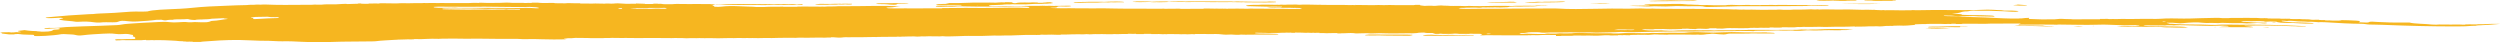 <svg width="711" height="12" viewBox="0 0 711 12" fill="none" xmlns="http://www.w3.org/2000/svg">
<g clip-path="url(#clip0_4021_213)">
<path d="M469.164 1.833C470.022 1.744 470.98 1.77 471.853 1.801C473.149 1.849 474.361 1.857 475.614 1.77C476.263 1.724 477.037 1.706 477.713 1.735C479.263 1.801 480.827 1.774 482.39 1.763C483.362 1.757 484.25 1.746 484.729 1.917C484.967 2.004 485.573 2.006 486.038 1.989C487.813 1.919 489.701 1.965 491.447 1.86C491.602 1.857 491.743 1.853 491.897 1.851C493.545 1.792 495.237 1.75 496.912 1.755C502.25 1.768 507.575 1.768 512.899 1.715C515.082 1.693 517.266 1.638 519.449 1.597C519.717 1.592 520.055 1.59 520.083 1.531C520.112 1.463 519.787 1.428 519.435 1.422C518.364 1.402 517.322 1.446 516.28 1.483C515.435 1.511 514.632 1.553 513.871 1.45C511.18 1.393 508.462 1.459 505.786 1.393C505.265 1.444 504.73 1.454 504.166 1.408C503.11 1.413 502.04 1.417 500.983 1.422C500.715 1.479 500.406 1.483 500.039 1.441C499.517 1.463 498.997 1.465 498.476 1.437C498.109 1.47 497.8 1.468 497.545 1.411C497.265 1.408 496.997 1.404 496.715 1.402C495.391 1.492 494.081 1.45 492.785 1.391C492.363 1.391 491.94 1.393 491.517 1.395C491.067 1.49 490.475 1.527 489.728 1.503C488.264 1.557 486.912 1.474 485.531 1.426C484.644 1.437 483.728 1.479 482.939 1.373C482.206 1.367 481.488 1.343 480.841 1.288C480.221 1.312 479.629 1.268 479.235 1.218C478.179 1.082 477.066 1.104 475.826 1.119C473.487 1.15 471.164 1.225 468.784 1.214C468.361 1.211 467.741 1.179 467.614 1.292C467.91 1.408 469.051 1.338 469.248 1.5C468.882 1.52 468.502 1.544 468.108 1.564C466.586 1.641 465.008 1.599 463.261 1.603C464.698 1.787 466.445 1.711 467.797 1.829C468.248 1.829 468.699 1.831 469.149 1.833H469.164Z" fill="#F6B620"/>
<path d="M527.69 0.208C527.845 0.149 528 0.09 528.154 0.031C526.451 0.031 524.747 0.026 523.042 0.024C521.873 0.105 520.718 0.083 519.576 0.011C518.873 0.007 518.154 0.004 517.45 0C517.266 0.068 516.675 0.094 516.646 0.18C519.323 0.237 522.014 0.263 524.704 0.274C525.577 0.129 526.704 0.254 527.662 0.206L527.69 0.208Z" fill="#F6B620"/>
<path d="M531.154 0.166C531.915 0.133 532.45 0.186 532.901 0.274C534.606 0.278 536.31 0.28 538.014 0.285C538.24 0.212 538.634 0.203 539.085 0.21L539.113 0.203C539.043 0.155 539.099 0.112 539.282 0.072C536.254 0.052 533.239 0.035 530.21 0.015C530.253 0.057 530.295 0.096 530.337 0.138C530.606 0.147 530.873 0.157 531.141 0.166H531.154Z" fill="#F6B620"/>
<path d="M708.423 6.796C708.141 6.805 707.859 6.813 707.577 6.822C706.662 6.903 705.661 6.888 704.662 6.881C704.549 6.897 704.521 6.916 704.577 6.938C704.282 6.923 704 6.927 703.732 6.949C702.887 6.89 702.028 6.943 701.168 6.943C701.154 6.964 701.126 6.989 701.112 7.01C701.352 7.021 701.576 7.032 701.816 7.043C701.576 7.032 701.352 7.019 701.112 7.01C700.83 7.01 700.548 7.01 700.266 7.01C699.971 6.997 699.675 6.984 699.38 6.971C698.802 6.971 698.224 6.973 697.647 6.975C697.253 7.008 696.844 7.013 696.421 6.982C695.534 6.991 694.647 6.995 693.774 6.967C693.463 6.984 693.154 7.002 692.843 7.019C692.435 7.006 692.041 6.993 691.632 6.98C690.674 6.862 689.477 6.82 688.364 6.761C687.054 6.691 685.942 6.601 685.252 6.41C684.52 6.41 683.786 6.41 683.054 6.41C680.659 6.45 678.406 6.351 676.139 6.246C675.223 6.202 673.997 6.023 673.631 6.351C673.574 6.402 673.054 6.413 672.687 6.399C672.123 6.382 671.588 6.358 671.026 6.338C671.026 6.338 670.898 6.321 670.8 6.318C670.56 6.305 670.433 6.283 670.335 6.255C670.419 6.281 670.56 6.305 670.8 6.318C671.039 6.158 671.772 5.981 670.222 5.876C669.504 5.841 668.772 5.808 668.053 5.773C667.926 5.769 667.785 5.764 667.659 5.76C667.109 5.747 666.546 5.736 665.982 5.723C665.56 5.898 664.658 5.88 663.757 5.852C663.475 5.852 663.18 5.85 662.898 5.847C662.714 5.874 662.56 5.88 662.419 5.876C662.56 5.883 662.714 5.876 662.898 5.847C662.687 5.795 662.447 5.762 662.067 5.817C661.828 5.808 661.602 5.801 661.362 5.793C661.292 5.766 661.235 5.74 661.165 5.714C660.883 5.714 660.588 5.712 660.306 5.71C660.08 5.677 659.827 5.664 659.517 5.668C659.587 5.648 659.574 5.628 659.475 5.609C658.897 5.615 658.306 5.622 657.729 5.628C657.588 5.622 657.461 5.613 657.32 5.607C657.179 5.534 656.643 5.541 656.376 5.495C656.122 5.495 655.855 5.49 655.601 5.488C655.334 5.482 655.052 5.477 654.785 5.471C654.248 5.385 653.63 5.403 652.995 5.434C652.46 5.403 651.911 5.394 651.333 5.401C651.333 5.377 651.333 5.353 651.347 5.328C650.897 5.335 650.432 5.302 649.995 5.344C650.024 5.333 650.051 5.322 650.094 5.311C649.671 5.35 649.207 5.32 648.77 5.328C648.417 5.25 647.953 5.25 647.432 5.278C646.586 5.269 645.755 5.261 644.911 5.252C644.896 5.23 644.896 5.208 644.896 5.186C644.629 5.179 644.361 5.171 644.079 5.164C643.319 5.182 642.558 5.201 641.91 5.109C640.783 5.098 639.642 5.09 638.515 5.079C637.685 5.12 636.825 5.094 635.995 5.105C635.247 5.114 634.43 5.066 633.768 5.16C633.19 5.16 632.599 5.158 632.022 5.155C631.402 5.05 630.571 5.068 629.839 5.085C627.388 5.144 624.923 5.175 622.528 5.276C621.993 5.276 621.458 5.28 620.936 5.282C620.739 5.353 620.444 5.379 620.106 5.385C620.444 5.379 620.739 5.355 620.936 5.282C618.669 5.241 616.415 5.179 614.218 5.348C613.556 5.399 612.81 5.377 612.105 5.374C610.471 5.368 608.837 5.339 607.189 5.394C606.513 5.418 605.752 5.416 605.062 5.399C603.977 5.37 602.936 5.383 601.893 5.425C601.217 5.407 600.541 5.401 599.864 5.434C599.695 5.412 599.513 5.39 599.343 5.368C598.653 5.394 597.949 5.403 597.23 5.392C597.23 5.42 597.23 5.449 597.245 5.477C594.653 5.484 592.061 5.488 589.469 5.495C588.849 5.394 587.962 5.469 587.244 5.409C586.173 5.322 585.173 5.372 584.314 5.497C581.877 5.554 579.482 5.526 577.159 5.392C576.947 5.289 577.004 5.184 577.031 5.079C576.257 5.081 575.665 5.147 575.088 5.217C574.976 5.215 574.891 5.221 574.849 5.239C574.524 5.223 574.242 5.234 574.018 5.276C572.595 5.291 571.186 5.271 569.805 5.215C566.467 5.011 562.975 4.906 559.467 4.809C559.114 4.759 558.706 4.731 558.227 4.741C557.368 4.639 556.354 4.586 555.312 4.606C554.368 4.623 553.58 4.571 552.734 4.536C552.832 4.494 552.931 4.455 553.03 4.413C553.734 4.424 554.424 4.435 555.129 4.448C556.284 4.606 557.636 4.61 559.044 4.573C559.79 4.612 560.524 4.606 561.256 4.562C563.129 4.722 565.228 4.632 567.242 4.724C567.215 4.547 566.975 4.441 566.031 4.413C564.157 4.358 562.326 4.257 560.368 4.292C560.368 4.308 560.368 4.321 560.368 4.334C560.354 4.321 560.34 4.308 560.368 4.292C560.128 4.264 559.875 4.255 559.579 4.266C559.157 4.225 558.706 4.214 558.227 4.225C558.185 4.205 558.1 4.196 557.959 4.196C558.016 3.931 556.439 3.979 555.1 3.905C556.523 3.798 557.199 3.673 557.664 3.5C557.974 3.381 558.411 3.226 559.579 3.226C559.72 3.204 559.861 3.182 560.002 3.16C560.607 2.965 561.636 3.013 562.651 3.048C563.058 3.048 563.468 3.053 563.875 3.055C565.115 2.998 566.257 3.081 567.425 3.116C569.003 3.165 570.595 3.213 572.059 3.327C572.469 3.338 572.876 3.346 573.299 3.357C574.215 3.261 574.327 3.134 573.483 3.094C572.722 3.059 572.017 2.97 571.115 3.016C570.299 3.057 569.622 3.009 569.144 2.9C568.806 2.908 568.468 2.904 568.2 2.867C567.228 2.812 566.284 2.737 565.2 2.746C564.932 2.755 564.665 2.762 564.411 2.77C560.594 2.957 556.692 2.843 552.832 2.849C550.368 2.854 547.874 2.838 545.423 2.904C545.184 2.904 544.944 2.9 544.705 2.897C544.198 2.849 543.733 2.854 543.339 2.928C542.62 2.924 541.888 2.9 541.183 2.946C539.479 2.878 537.761 2.928 536.043 2.911C535.732 2.854 535.423 2.858 535.085 2.904C534.55 2.882 534 2.86 533.465 2.838C533.225 2.781 532.902 2.777 532.535 2.803C531.577 2.762 530.606 2.753 529.619 2.786C527.197 2.674 524.689 2.685 522.225 2.709C520.534 2.724 518.844 2.604 517.168 2.718C517.168 2.694 517.168 2.67 517.168 2.646C516.858 2.665 516.548 2.685 516.223 2.705L516.281 2.801C516.266 2.768 516.252 2.737 516.223 2.705C515.829 2.687 515.421 2.667 515.027 2.65C513.759 2.724 512.435 2.727 511.11 2.733C510.434 2.737 509.702 2.705 509.125 2.79C508.941 2.79 508.744 2.79 508.561 2.792C508.139 2.764 507.73 2.781 507.307 2.792C506.575 2.74 505.857 2.681 505.097 2.779C505.097 2.803 505.097 2.827 505.097 2.849C505.814 2.829 506.548 2.834 507.266 2.856C507.322 2.897 507.392 2.939 507.618 2.957C507.392 2.941 507.322 2.897 507.266 2.856C506.548 2.834 505.829 2.829 505.097 2.849C505.097 2.825 505.097 2.803 505.097 2.779C504.097 2.786 503.082 2.729 502.096 2.792C501.392 2.757 500.687 2.759 499.969 2.773C498.829 2.746 497.688 2.711 496.532 2.751C496.123 2.716 495.702 2.7 495.265 2.742C494.997 2.709 494.701 2.7 494.363 2.716C493.969 2.674 493.546 2.663 493.096 2.687C491.659 2.656 490.292 2.554 488.799 2.6C486.701 2.521 484.574 2.538 482.447 2.545C481.855 2.501 481.25 2.492 480.63 2.527C478.207 2.521 475.784 2.512 473.348 2.505C473.066 2.479 472.77 2.477 472.488 2.501C471.783 2.49 471.094 2.479 470.389 2.468C470.08 2.42 469.77 2.418 469.446 2.468C469.052 2.446 468.643 2.444 468.235 2.464C467.221 2.372 466.149 2.416 465.108 2.433C463.558 2.457 462.009 2.51 460.445 2.442C459.74 2.459 459.05 2.462 458.347 2.435C456.783 2.459 455.233 2.479 453.67 2.505C450.008 2.564 446.345 2.656 442.782 2.418C442.415 2.394 441.936 2.407 441.514 2.407C438.021 2.407 434.527 2.424 431.048 2.446C427.428 2.468 423.795 2.529 420.146 2.492C418.723 2.477 417.343 2.569 415.893 2.492C414.639 2.426 414.61 2.444 415.414 2.243C415.399 2.221 415.371 2.197 415.371 2.175C415.371 2.197 415.399 2.218 415.414 2.243C416.019 2.249 416.596 2.238 417.104 2.183C417.948 2.175 418.794 2.164 419.638 2.155C419.696 2.133 419.752 2.113 419.808 2.098C419.92 2.067 420.061 2.048 420.202 2.037C420.061 2.048 419.934 2.067 419.808 2.098C419.752 2.113 419.696 2.133 419.638 2.155C419.934 2.17 420.245 2.186 420.54 2.201C420.822 2.194 421.118 2.19 421.4 2.183C421.4 2.159 421.4 2.135 421.4 2.111C421.836 2.12 422.302 2.089 422.723 2.133C422.85 2.12 422.963 2.107 423.09 2.094C423.09 2.067 423.119 2.045 423.188 2.03C423.119 2.045 423.076 2.07 423.09 2.094C423.399 2.129 423.696 2.131 424.005 2.094C424.287 2.107 424.569 2.118 424.851 2.131C424.695 2.118 424.668 2.1 424.751 2.078C426.076 2.153 427.372 2.135 428.653 2.052C429.02 2.028 429.19 1.986 429.161 1.925C429.47 1.907 429.781 1.89 430.09 1.872C430.781 1.899 431.498 1.815 432.189 1.886C433.006 1.868 433.795 1.791 434.654 1.848C434.964 1.809 435.302 1.807 435.668 1.833C435.937 1.824 436.204 1.813 436.457 1.804C437.43 1.64 438.936 1.702 440.218 1.623C439.359 1.469 438.485 1.667 437.753 1.57C437.457 1.572 437.161 1.577 436.88 1.579C436.752 1.656 436.443 1.675 435.993 1.642C435.443 1.667 434.907 1.662 434.372 1.636C432.95 1.688 431.429 1.581 430.063 1.71C427.048 1.616 424.062 1.669 421.075 1.739C420.751 1.71 420.413 1.708 420.075 1.732C419.696 1.706 419.315 1.702 418.92 1.717C418.92 1.743 418.864 1.765 418.765 1.783C418.85 1.765 418.906 1.743 418.92 1.717C418.174 1.677 417.427 1.662 416.71 1.734C415.568 1.699 414.442 1.636 413.272 1.697C413.005 1.669 412.723 1.664 412.427 1.682C412.385 1.728 412.273 1.759 412.103 1.776C412.273 1.756 412.385 1.728 412.427 1.682C411.92 1.623 411.3 1.621 410.709 1.612C409.723 1.502 408.92 1.583 408.131 1.671C407.821 1.669 407.483 1.675 407.23 1.636C406.835 1.662 406.426 1.662 406.018 1.64C405.75 1.675 405.426 1.671 405.103 1.673C404.553 1.59 403.595 1.55 403.849 1.382C403.413 1.382 402.99 1.38 402.553 1.377C402.399 1.404 402.258 1.432 402.102 1.458C400.962 1.458 399.834 1.458 398.694 1.458C398.539 1.458 398.383 1.458 398.229 1.458C397.228 1.43 396.2 1.489 395.229 1.423C394.679 1.434 394.13 1.448 393.566 1.458C392.524 1.419 391.495 1.41 390.454 1.467C388.749 1.448 387.045 1.43 385.355 1.41L385.495 1.432L385.439 1.461C384.974 1.419 384.481 1.417 383.989 1.45C382.89 1.393 381.762 1.412 380.636 1.412C380.481 1.412 380.34 1.408 380.185 1.406C378.762 1.399 377.325 1.395 375.903 1.388C375.635 1.336 375.312 1.336 374.959 1.366C373.579 1.288 372.114 1.351 370.719 1.299L369.508 1.356C369.212 1.334 368.917 1.314 368.635 1.292C367.621 1.342 366.508 1.261 365.521 1.347C365.282 1.345 365.044 1.34 364.818 1.338C364.704 1.375 364.578 1.404 364.437 1.415C364.592 1.406 364.704 1.377 364.818 1.338C364.437 1.294 364.128 1.31 363.889 1.369C363.578 1.36 363.282 1.351 362.973 1.342C363 1.353 363.029 1.362 363.057 1.373C361.635 1.296 360.169 1.36 358.718 1.336C358.113 1.423 357.366 1.375 356.676 1.384C356.028 1.393 355.409 1.404 354.901 1.476C354.507 1.533 354.268 1.596 354.436 1.682C354.592 1.763 355.056 1.765 355.479 1.765C356.127 1.763 356.746 1.815 357.339 1.818C358.958 1.824 360.522 1.947 362.17 1.872C362.987 1.883 363.804 1.894 364.621 1.907C364.706 2.102 363.889 2.08 363.085 2.063C362.24 2.043 361.324 1.969 360.408 2.172C362.747 2.166 364.775 2.253 366.875 2.223C367.155 2.227 367.452 2.232 367.733 2.236C367.846 2.282 367.959 2.278 368.057 2.236C368.592 2.249 369.114 2.262 369.649 2.275C369.846 2.354 370.226 2.424 370.24 2.514C369.396 2.523 368.565 2.532 367.719 2.54C367.522 2.608 367.325 2.635 367.113 2.619C367.325 2.637 367.522 2.61 367.719 2.54C367.381 2.518 367.057 2.518 366.734 2.543C366.479 2.536 366.212 2.527 365.958 2.521C365.803 2.521 365.649 2.516 365.494 2.514C365.212 2.512 364.93 2.51 364.648 2.505C364.507 2.505 364.353 2.505 364.212 2.503C361.339 2.486 358.451 2.468 355.577 2.451C355.31 2.462 355.042 2.475 354.789 2.486C352.943 2.431 351.084 2.457 349.224 2.466C349.197 2.494 349.099 2.516 348.901 2.505C348.83 2.501 348.788 2.477 348.746 2.464C348.436 2.455 348.126 2.448 347.859 2.479C347.887 2.468 347.915 2.459 347.957 2.448C347.196 2.488 346.435 2.486 345.703 2.433C345.732 2.444 345.774 2.455 345.802 2.466C344.662 2.398 343.478 2.466 342.323 2.433C342.323 2.455 342.309 2.479 342.294 2.501C340.59 2.505 338.886 2.512 337.181 2.516C337.026 2.516 336.858 2.521 336.702 2.523C336.435 2.523 336.167 2.523 335.9 2.525C335.73 2.505 335.562 2.486 335.392 2.466C333.955 2.477 332.533 2.49 331.096 2.501L331.181 2.472C328.927 2.518 326.673 2.464 324.421 2.464C323.082 2.464 321.744 2.464 320.392 2.462C320.251 2.462 320.096 2.462 319.955 2.462C319.096 2.451 318.251 2.44 317.392 2.431C315.109 2.339 312.799 2.376 310.49 2.385C310.728 2.42 311.01 2.444 311.292 2.462C310.996 2.444 310.728 2.42 310.49 2.385C309.785 2.381 309.08 2.376 308.391 2.372C308.109 2.343 307.813 2.339 307.517 2.363C307.236 2.363 306.954 2.363 306.672 2.363L306.221 2.367C304.798 2.367 303.39 2.291 301.968 2.356C300.939 2.328 299.897 2.299 298.714 2.267C299.08 2.164 299.629 2.194 300.01 2.168C300.278 2.151 300.46 2.129 300.531 2.078C300.855 1.807 300.883 1.8 302.405 1.84C302.967 1.853 303.488 1.886 304.039 1.831C304.348 1.8 304.686 1.769 304.616 1.708C304.545 1.647 304.165 1.625 303.799 1.629C302.743 1.642 301.686 1.66 300.63 1.673C299.925 1.682 299.221 1.697 298.53 1.651C297.84 1.686 297.164 1.669 296.502 1.636C295.685 1.688 294.812 1.669 293.967 1.671C292.685 1.675 291.431 1.677 290.164 1.726C289.009 1.767 287.825 1.787 286.587 1.737C285.192 1.682 283.783 1.804 282.347 1.772C281.825 1.761 281.333 1.748 281.275 1.647C281.234 1.564 281.416 1.489 281.938 1.456C282.262 1.437 282.656 1.445 282.98 1.426C283.881 1.366 284.98 1.395 285.727 1.274C285.432 1.244 285.121 1.231 284.797 1.226C285.121 1.231 285.432 1.244 285.727 1.272C285.98 1.264 286.249 1.257 286.502 1.248C286.685 1.207 286.896 1.18 287.122 1.174C287.346 1.167 287.586 1.18 287.854 1.218C289.15 1.222 290.417 1.266 291.727 1.242C293.249 1.108 294.91 1.077 296.615 1.088C296.714 1.088 296.813 1.062 296.911 1.047C297.178 1.047 297.46 1.047 297.728 1.047C298.109 0.988 298.573 0.981 299.067 0.992C298.953 0.974 298.926 0.955 298.982 0.931C298.686 0.863 298.25 0.847 297.798 0.839C298.25 0.847 298.671 0.863 298.982 0.931C299.615 0.92 299.587 0.863 299.333 0.795C299.136 0.74 298.897 0.685 298.686 0.631C298.376 0.637 298.066 0.644 297.742 0.652C297.545 0.744 296.728 0.701 296.517 0.788C296.094 0.788 295.658 0.788 295.235 0.788C295.165 0.76 295.08 0.731 295.009 0.703C294.502 0.696 294.01 0.688 293.502 0.681C292.868 0.773 292.15 0.716 291.46 0.705C290.263 0.683 289.347 0.736 288.854 0.918C288.671 0.918 288.501 0.913 288.319 0.911C288.192 0.828 287.684 0.76 287.881 0.663C287.205 0.613 286.473 0.637 285.77 0.624C285.77 0.65 285.77 0.677 285.77 0.701C285.853 0.716 285.938 0.731 286.023 0.747C286.276 0.793 286.529 0.834 286.84 0.867C286.544 0.836 286.276 0.793 286.023 0.747C285.938 0.731 285.853 0.716 285.77 0.701C285.459 0.688 285.163 0.677 284.854 0.663C284.333 0.709 283.657 0.69 283.178 0.758C281.036 0.685 278.882 0.782 276.74 0.742C274.219 0.856 271.641 0.911 268.838 0.865C269.232 0.968 269.81 0.966 269.923 1.045C269.274 1.132 268.472 1.123 267.711 1.132C267.049 1.139 266.247 1.132 266.247 1.261C266.247 1.391 267.092 1.388 267.711 1.395C268.275 1.402 268.853 1.393 269.43 1.395C270.57 1.397 271.712 1.399 272.853 1.406C273.106 1.406 273.472 1.404 273.514 1.463C273.57 1.531 273.247 1.566 272.909 1.579C271.866 1.618 270.782 1.614 269.711 1.605C268.994 1.599 268.289 1.592 267.57 1.588C266.697 1.583 266.176 1.667 266.134 1.785C266.091 1.918 266.908 1.912 267.542 1.932C268.472 1.96 269.317 1.833 270.247 1.903C270.655 1.894 271.078 1.886 271.486 1.877C272.402 1.748 273.585 1.794 274.501 1.824C276.5 1.894 278.473 1.868 280.458 1.872C282.67 1.879 284.881 1.872 287.093 1.877C287.812 1.877 288.516 1.883 289.206 1.84C290.164 1.778 291.009 1.84 291.897 1.888C292.784 1.938 292.84 2.05 292.714 2.159C292.573 2.28 291.841 2.271 291.319 2.24C288.938 2.098 286.6 2.21 284.205 2.229C281.022 2.256 277.825 2.321 274.627 2.243C272.402 2.28 270.176 2.302 267.951 2.302C267.951 2.324 267.951 2.345 267.951 2.367C265.95 2.372 263.964 2.376 261.965 2.381C261.824 2.383 261.683 2.385 261.528 2.387C261.105 2.387 260.683 2.387 260.26 2.387C259.978 2.361 259.682 2.359 259.387 2.383C258.979 2.385 258.556 2.387 258.147 2.389C257.683 2.359 257.231 2.359 256.767 2.391C256.091 2.389 255.4 2.387 254.724 2.385C254.696 2.418 254.668 2.451 254.625 2.483C254.654 2.451 254.683 2.418 254.724 2.385C254.274 2.354 253.808 2.352 253.344 2.376C253.076 2.365 252.823 2.352 252.555 2.341C252.104 2.28 251.879 2.214 252.386 2.135C252.499 2.135 252.597 2.129 252.668 2.115C254.302 2.137 254.569 1.866 256.049 1.791C253.414 1.713 251.175 1.631 248.78 1.684C246.062 1.743 243.273 1.739 240.526 1.763C239.808 1.763 239.089 1.763 238.371 1.765C237.793 1.857 237.019 1.813 236.343 1.833C235.723 1.85 235.047 1.815 234.525 1.899C234.216 1.89 233.892 1.879 233.582 1.87C233.61 1.881 233.625 1.894 233.625 1.905C233.09 1.892 232.553 1.881 232.018 1.868C231.102 1.883 230.187 1.896 229.286 1.855C228.454 1.861 227.61 1.87 226.779 1.877C226.75 1.899 226.737 1.921 226.737 1.942C225.468 1.94 224.201 1.938 222.918 1.936C222.398 1.804 221.736 1.967 221.172 1.916C220.469 1.916 219.778 1.918 219.074 1.921C218.539 1.98 217.792 1.912 217.299 1.993C216.594 1.993 215.876 1.995 215.172 1.997C214.778 2.03 214.369 2.052 213.961 2.065C214.369 2.052 214.778 2.028 215.172 1.997C214.496 1.907 213.608 1.901 212.806 1.881C211.89 1.859 211.045 1.82 210.172 1.776C208.397 1.688 206.622 1.697 205.086 1.901C204.593 1.967 204.087 1.964 203.494 1.934C202.735 1.894 203.087 1.818 203.171 1.748C203.171 1.737 203.185 1.721 203.156 1.717C202.001 1.529 202.959 1.388 203.608 1.242C203.073 1.202 202.354 1.25 201.931 1.158C199.917 1.185 197.903 1.095 195.889 1.167C195.184 1.132 194.48 1.117 193.747 1.147C193.466 1.137 193.185 1.126 192.903 1.115C192.325 1.145 191.607 1.108 191.142 1.198C190.297 1.193 189.452 1.187 188.621 1.183C188.507 1.121 188.086 1.117 187.846 1.08C187.466 1.11 187.141 1.104 186.916 1.042C186.606 1.042 186.311 1.042 186 1.042C185.874 1.071 185.733 1.099 185.606 1.13C184.887 1.134 184.169 1.139 183.452 1.143C183.423 1.119 183.409 1.095 183.381 1.071C182.55 1.045 181.719 1.016 180.887 0.988C180.887 1.012 180.887 1.038 180.887 1.062C179.62 1.02 178.268 1.15 177.028 1.02C176.155 0.935 175.281 0.918 174.422 1.025C173.999 1.025 173.535 1.066 173.141 1.005C172.761 1.02 172.366 1.027 171.986 1.016C172.056 1.023 172.127 1.034 172.168 1.047C171.211 1.029 170.267 1.012 169.309 0.992L168.436 1.02C167.295 1.014 166.154 1.007 165.013 0.999C165.013 0.974 165.013 0.95 165.027 0.926C163.872 0.92 162.689 0.944 161.562 0.882C161.266 0.902 160.984 0.922 160.689 0.944C159.703 0.933 158.716 0.924 157.731 0.913C157.619 0.933 157.505 0.948 157.407 0.959C157.196 0.981 156.999 0.99 156.815 0.988C156.999 0.99 157.196 0.983 157.407 0.959C157.505 0.948 157.619 0.933 157.731 0.913C157.731 0.891 157.731 0.869 157.702 0.847C157.281 0.841 156.858 0.834 156.435 0.828C156.139 0.839 155.844 0.847 155.562 0.858C155.125 0.856 154.689 0.854 154.252 0.852C153.857 0.812 153.279 0.836 152.984 0.762C152.392 0.762 151.815 0.762 151.223 0.76V0.836C151.449 0.878 151.716 0.902 151.998 0.918C151.716 0.902 151.449 0.88 151.223 0.836C150.928 0.832 150.646 0.828 150.35 0.823C150.082 0.834 149.815 0.845 149.547 0.854C149.406 0.852 149.251 0.847 149.11 0.845C148.983 0.832 148.871 0.819 148.744 0.806C147.73 0.841 146.715 0.817 145.688 0.819C144.546 0.707 143.391 0.727 142.222 0.808C141.518 0.83 140.772 0.788 140.082 0.839C140.067 0.876 140.082 0.907 140.124 0.931C140.181 0.955 140.264 0.974 140.378 0.99C140.264 0.974 140.181 0.957 140.124 0.931C140.067 0.907 140.053 0.876 140.082 0.839C139.659 0.812 139.223 0.815 138.8 0.841C138.222 0.821 137.645 0.804 137.067 0.784C136.785 0.784 136.49 0.784 136.208 0.784C136.335 0.795 136.362 0.812 136.279 0.832C135.222 0.775 134.236 0.819 133.236 0.872C131.095 0.872 128.939 0.872 126.799 0.872C126.067 0.83 125.319 0.854 124.587 0.872C123.475 0.834 122.362 0.845 121.235 0.872C120.756 0.832 120.319 0.856 119.911 0.9C118.756 0.896 117.601 0.865 116.474 0.922C116.178 0.898 115.882 0.9 115.587 0.922C114.699 0.902 113.812 0.874 113.009 0.961C112.868 0.966 112.741 0.97 112.6 0.974C112.6 0.99 112.6 1.007 112.572 1.025C112.572 1.007 112.572 0.992 112.6 0.974C111.305 0.957 110.009 0.942 108.713 0.924C108.431 0.931 108.149 0.937 107.868 0.944C107.868 0.968 107.868 0.99 107.868 1.014C108.037 1.106 108.318 1.145 108.657 1.158C108.318 1.143 108.037 1.104 107.868 1.014L106.544 0.977C106.008 1.014 105.459 1.029 104.868 1.007C104.91 1.029 104.896 1.049 104.825 1.069C104.558 1.075 104.276 1.084 104.008 1.091C103.586 1.077 103.163 1.066 102.741 1.053C102.741 1.031 102.741 1.007 102.741 0.985C102.445 0.985 102.163 0.985 101.867 0.988C101.867 1.012 101.867 1.036 101.853 1.06C100.853 1.091 99.853 1.123 98.853 1.154C98.698 1.137 98.543 1.119 98.388 1.101C98.106 1.106 97.825 1.112 97.557 1.117C96.332 1.222 95.036 1.264 93.641 1.224C93.247 1.253 92.824 1.255 92.388 1.246C91.726 1.318 91.064 1.38 90.218 1.32C89.937 1.338 89.655 1.334 89.387 1.314C88.894 1.371 88.317 1.364 87.754 1.362C85.5 1.358 83.246 1.366 80.992 1.399C79.147 1.426 77.386 1.342 75.597 1.29C75.33 1.29 75.048 1.29 74.781 1.29C74.344 1.342 73.893 1.338 73.428 1.305C73.147 1.312 72.879 1.318 72.597 1.323C72.358 1.38 72.062 1.391 71.682 1.356C71.414 1.364 71.147 1.371 70.879 1.38C70.696 1.417 70.456 1.441 70.16 1.443C68.217 1.458 66.371 1.559 64.498 1.627C61.089 1.75 57.695 1.899 54.765 2.214C53.694 2.33 52.525 2.42 51.328 2.486C49.426 2.591 47.455 2.643 45.539 2.764C43.75 2.875 42.708 3.024 41.891 3.259C41.257 3.27 40.679 3.318 40.003 3.298C38.059 3.241 36.214 3.353 34.707 3.497C33.312 3.631 31.862 3.69 30.369 3.758C29.016 3.819 27.58 3.846 26.453 3.999H26.326V3.997C25.988 4.01 25.636 4.017 25.298 4.034C21.326 4.225 17.677 4.522 14.156 4.862C13.607 4.914 12.818 4.947 13.029 5.066C13.24 5.182 14.1 5.151 14.705 5.155C15.043 5.158 15.41 5.138 15.72 5.116C16.382 5.068 17.156 5.006 17.706 5.096C18.339 5.199 17.607 5.309 17.213 5.385C16.579 5.508 16.79 5.574 17.339 5.694C18.424 5.931 20.424 5.957 21.523 6.18C21.72 6.218 22.199 6.207 22.551 6.185C24.129 6.086 25.453 6.148 26.664 6.325C27.129 6.395 27.974 6.461 28.411 6.408C29.58 6.264 30.819 6.342 32.017 6.345C32.89 6.345 33.256 6.312 33.566 6.185C34.383 5.856 34.679 5.843 36.594 6.051C37.397 6.139 38.172 6.161 39.003 6.108C40.975 5.981 42.989 5.867 44.567 5.628C45.018 5.624 45.482 5.62 45.933 5.618C46.806 5.834 47.032 5.843 47.722 5.688C47.962 5.666 48.201 5.646 48.44 5.624C48.976 5.668 49.3 5.646 49.384 5.552C49.102 5.547 48.835 5.541 48.553 5.536C47.976 5.451 47.652 5.526 47.314 5.587C47.652 5.526 47.962 5.451 48.553 5.536C48.835 5.541 49.102 5.547 49.384 5.552C49.68 5.534 49.976 5.517 50.272 5.501C50.567 5.521 50.863 5.517 51.131 5.493C51.948 5.53 52.596 5.458 53.3 5.414C53.328 5.44 53.413 5.451 53.582 5.449C53.722 5.528 54.117 5.58 54.469 5.631C55.089 5.72 55.596 5.703 55.962 5.582C56.357 5.565 56.751 5.545 57.145 5.528C57.357 5.561 57.511 5.556 57.638 5.515C58.624 5.493 59.596 5.466 60.216 5.324C61.357 5.271 62.498 5.219 63.639 5.169C63.639 5.169 63.639 5.169 63.639 5.166C63.639 5.166 63.639 5.166 63.639 5.169C63.484 5.307 64.639 5.271 64.766 5.368C64.737 5.385 64.737 5.401 64.695 5.405C63.061 5.55 62.273 5.861 60.329 5.942C60.103 5.95 60.047 5.981 59.977 6.014C59.272 6.329 58.822 6.371 56.864 6.323C56.061 6.303 55.23 6.229 54.427 6.34C54.286 6.36 53.807 6.356 53.638 6.332C52.61 6.198 51.666 6.261 50.652 6.336C49.835 6.397 49.004 6.399 48.243 6.303C47.285 6.183 46.018 6.189 45.201 6.259C43.834 6.377 42.257 6.362 40.961 6.467C38.609 6.653 35.735 6.702 34.045 7.07C33.89 7.102 33.58 7.127 33.327 7.137C30.059 7.271 26.819 7.422 23.467 7.499C21.903 7.565 20.34 7.628 18.79 7.694C17.368 7.867 15.846 7.994 13.945 7.932C13.536 7.957 13.114 7.981 12.705 8.007L12.663 8.2C13.085 8.2 13.508 8.197 13.945 8.195C14.241 8.101 14.945 8.121 15.396 8.068C15.931 8.007 16.551 7.941 16.917 8.092C17.255 8.228 16.875 8.381 16.086 8.41C15.382 8.434 15.226 8.458 15.043 8.59C14.508 8.982 13.593 9.045 10.381 9.001C10.508 8.883 11.55 8.933 11.705 8.826C9.733 8.905 8.268 8.773 6.972 8.563C6.381 8.636 5.789 8.708 5.198 8.778C4.662 8.949 5.958 9.021 6.029 9.159C5.789 9.163 5.564 9.168 5.324 9.172C4.817 9.12 4.352 9.12 3.986 9.205C3.705 9.216 3.437 9.225 3.155 9.233C2.986 9.209 2.803 9.187 2.634 9.163C1.747 9.207 0.521 9.106 0 9.31C0.493 9.328 0.62 9.376 0.437 9.446C0.507 9.479 0.578 9.514 0.648 9.547L2.606 9.785C3.042 9.785 3.465 9.788 3.902 9.79C4.043 9.761 4.198 9.733 4.338 9.704C4.606 9.691 4.874 9.678 5.141 9.665C6.043 9.785 6.958 9.882 8.282 9.877C8.733 9.877 10.043 9.86 9.649 10.066C9.564 10.199 9.874 10.285 10.818 10.267C11.522 10.254 12.198 10.223 12.888 10.201C14.607 10.088 16.241 9.952 17.452 9.72C17.213 9.702 16.987 9.693 16.79 9.693C17.001 9.693 17.213 9.702 17.452 9.72C17.677 9.711 17.903 9.7 18.128 9.691C18.875 9.726 19.621 9.761 20.368 9.798C20.776 9.818 21.1 9.853 21.34 9.917C22.1 10.116 22.622 10.145 23.664 10.013C25.34 9.801 27.34 9.698 29.284 9.586C30.411 9.52 31.749 9.466 32.862 9.641C33.411 9.728 34.144 9.744 34.834 9.689C36.031 9.593 36.665 9.68 37.186 9.838C37.313 9.875 37.552 9.901 37.735 9.934C38.172 10.107 37.285 10.307 38.186 10.471C38.355 10.62 38.581 10.767 38.482 10.922C38.355 11.123 38.411 11.123 36.834 11.108C36.552 11.108 36.27 11.11 35.989 11.113C35.144 11.198 34.242 11.163 33.341 11.139C33.129 11.172 32.918 11.207 32.707 11.24C32.777 11.321 32.848 11.402 32.918 11.483C33.228 11.483 33.538 11.48 33.848 11.478C34.51 11.38 35.27 11.395 36.045 11.437C37.468 11.406 38.876 11.413 40.299 11.428C40.566 11.356 41.102 11.395 41.454 11.358H41.51C41.524 11.382 41.538 11.406 41.553 11.43C42.13 11.415 42.736 11.459 43.285 11.399C43.412 11.41 43.553 11.419 43.679 11.43C44.567 11.369 45.44 11.437 46.328 11.43C46.539 11.456 46.764 11.463 47.018 11.448C48.342 11.531 49.863 11.54 50.99 11.697C51.342 11.708 51.694 11.721 52.046 11.732C52.103 11.754 52.145 11.776 52.201 11.798C52.596 11.783 52.906 11.798 53.103 11.857C53.399 11.848 53.694 11.84 54.004 11.831L53.934 11.859C54.23 11.859 54.511 11.859 54.807 11.857C54.807 11.881 54.807 11.903 54.807 11.927C55.526 11.93 56.258 11.932 56.976 11.934C57.188 11.899 57.385 11.866 57.596 11.831C60.878 11.586 64.16 11.336 67.949 11.369C69.09 11.38 70.203 11.421 71.302 11.48C72.104 11.524 72.95 11.566 73.795 11.577C75.64 11.603 77.499 11.599 79.218 11.73C79.513 11.754 79.936 11.756 80.274 11.748C82.26 11.697 84.007 11.798 85.88 11.888C88.768 12.026 91.81 12.037 94.782 11.918C96.402 11.855 98.008 11.831 99.656 11.824C101.656 11.818 103.656 11.791 105.656 11.77C106.079 11.765 106.6 11.761 106.882 11.721C108.487 11.496 110.614 11.45 112.474 11.314C112.516 11.303 112.572 11.294 112.615 11.286C112.558 11.294 112.516 11.303 112.474 11.314C112.798 11.321 113.065 11.307 113.234 11.259L113.333 11.268C114.53 11.29 115.587 11.143 116.812 11.202L117.643 11.187C117.643 11.165 117.671 11.143 117.742 11.123C117.868 11.137 117.981 11.134 118.094 11.115C119.263 11.134 120.432 11.148 121.545 11.06C121.996 11.047 122.446 11.034 122.911 11.021C123.136 11.047 123.39 11.047 123.63 11.029C124.404 11.073 125.137 11.049 125.854 10.996C126.841 10.99 127.827 10.986 128.8 10.979C129.123 10.999 129.447 10.999 129.771 10.983C131.728 11.023 133.687 11.036 135.645 10.99C139.391 11.058 143.152 11.062 146.913 11.045C148.025 11.148 149.265 11.137 150.449 11.119C151.745 11.099 152.97 11.121 154.237 11.165C156.379 11.237 158.562 11.233 161.083 11.185C159.45 10.977 161.224 10.97 161.492 10.872C162.323 10.9 162.999 10.837 163.661 10.775C165.083 10.839 166.591 10.751 167.986 10.843C169.126 10.826 170.267 10.826 171.408 10.85C172.183 10.756 173.182 10.854 173.972 10.775C174.267 10.777 174.563 10.78 174.845 10.782C175.127 10.81 175.409 10.81 175.704 10.788C176.423 10.821 177.126 10.821 177.845 10.793C180 10.815 182.141 10.848 184.296 10.812C186.156 10.837 188.015 10.834 189.874 10.819C190.593 10.856 191.296 10.841 191.987 10.81C192.706 10.819 193.423 10.826 194.157 10.834C194.875 10.902 195.607 10.898 196.34 10.845C196.621 10.861 196.903 10.858 197.17 10.837C197.748 10.869 198.312 10.865 198.875 10.832C199.89 10.861 200.889 10.869 201.918 10.841C203.481 10.887 205.03 10.913 206.579 10.837C206.89 10.852 207.185 10.852 207.481 10.83C208.354 10.861 209.214 10.832 210.059 10.799C210.918 10.828 211.777 10.837 212.636 10.812C213.059 10.843 213.496 10.845 213.932 10.815C215.087 10.839 216.243 10.867 217.384 10.808C218.835 10.828 220.272 10.83 221.68 10.767C222.412 10.788 223.117 10.78 223.834 10.749L224.032 10.762L224.229 10.747C224.539 10.769 224.834 10.769 225.145 10.747C225.891 10.784 226.596 10.769 227.272 10.712C228.85 10.732 230.426 10.749 231.991 10.699C232.835 10.723 233.708 10.648 234.54 10.714C235.103 10.677 235.695 10.657 236.314 10.672C236.287 10.65 236.3 10.629 236.329 10.607C235.962 10.591 235.385 10.582 234.765 10.585C235.385 10.585 235.962 10.591 236.329 10.607C236.596 10.607 236.878 10.607 237.146 10.607C237.596 10.637 238.033 10.668 238.483 10.699C238.751 10.692 239.033 10.688 239.3 10.681C239.555 10.594 240.188 10.62 240.596 10.578C241.16 10.607 241.738 10.613 242.301 10.58C244.034 10.62 245.724 10.565 247.428 10.537C247.878 10.556 248.315 10.554 248.753 10.523C249.076 10.55 249.386 10.55 249.64 10.502C251.386 10.541 253.091 10.418 254.822 10.475C254.95 10.458 255.077 10.44 255.203 10.423C255.485 10.431 255.78 10.44 256.062 10.451C256.682 10.364 257.555 10.447 258.204 10.377C258.795 10.396 259.373 10.388 259.937 10.353C260.232 10.372 260.528 10.39 260.81 10.409C261.231 10.379 261.795 10.409 262.133 10.342C262.852 10.37 263.542 10.342 264.233 10.311C265.218 10.379 266.261 10.307 267.246 10.344C267.824 10.276 268.388 10.278 268.936 10.35C269.218 10.35 269.5 10.355 269.782 10.357C271.331 10.28 273.022 10.326 274.543 10.217C274.839 10.217 275.135 10.212 275.43 10.21C277.91 10.258 280.36 10.234 282.741 10.11C283.741 10.129 284.756 10.155 285.727 10.092C286.784 10.118 287.825 10.092 288.812 10.037C290.755 9.925 292.741 9.904 294.784 9.945C295.066 9.945 295.347 9.941 295.629 9.939C295.77 9.915 295.911 9.89 296.065 9.864C295.982 9.847 295.882 9.834 295.77 9.825C295.868 9.834 295.967 9.847 296.065 9.864C297.08 9.888 298.08 9.877 299.067 9.847C299.643 9.864 300.22 9.882 300.813 9.901L301.657 9.89C301.657 9.866 301.672 9.844 301.686 9.82C302.559 9.829 303.432 9.836 304.278 9.79C304.518 9.805 304.715 9.798 304.856 9.766C305.532 9.785 306.193 9.766 306.841 9.744C307.587 9.777 308.321 9.794 308.997 9.711C309.264 9.735 309.644 9.709 309.828 9.763C310.235 9.731 310.757 9.761 311.124 9.704C311.265 9.702 311.406 9.698 311.532 9.696C312.109 9.722 312.687 9.726 313.25 9.691C314.222 9.766 315.279 9.687 316.279 9.731C316.701 9.665 317.137 9.667 317.616 9.715C318.589 9.665 319.588 9.674 320.589 9.676C320.73 9.65 320.857 9.625 320.998 9.599C321.688 9.63 322.377 9.643 323.082 9.617C323.167 9.604 323.251 9.59 323.349 9.579C323.266 9.59 323.181 9.601 323.082 9.617C323.11 9.639 323.125 9.66 323.125 9.682C323.857 9.665 324.575 9.665 325.307 9.687C325.307 9.665 325.307 9.643 325.336 9.623C325.054 9.577 324.772 9.547 324.504 9.536C324.786 9.549 325.068 9.577 325.336 9.623C326.026 9.623 326.702 9.628 327.392 9.628C327.421 9.647 327.42 9.667 327.407 9.687C328.124 9.671 328.871 9.733 329.576 9.674C329.984 9.693 330.393 9.713 330.787 9.733C331.125 9.691 331.448 9.691 331.773 9.737C331.9 9.72 332.026 9.7 332.139 9.682C333.379 9.746 334.716 9.647 335.943 9.744C336.576 9.704 337.196 9.706 337.787 9.759C338.45 9.702 339.153 9.702 339.887 9.724C339.887 9.702 339.887 9.68 339.943 9.658C340.787 9.687 341.633 9.689 342.464 9.658C343.21 9.698 344.013 9.717 344.745 9.689C346.14 9.632 347.183 9.722 348.197 9.847C348.422 9.849 348.647 9.853 348.873 9.855C349.775 9.794 350.634 9.801 351.436 9.893C351.747 9.893 352.042 9.893 352.352 9.893C352.746 9.823 353.197 9.818 353.69 9.866C353.943 9.842 354.183 9.842 354.409 9.871C356.746 9.829 359.099 9.838 361.438 9.834C361.93 9.834 362.437 9.838 362.931 9.834C363.226 9.834 363.479 9.805 363.551 9.757C363.649 9.691 363.395 9.647 363.014 9.639C361.677 9.608 360.423 9.509 359.029 9.538C358.366 9.551 357.76 9.538 357.198 9.474C356.676 9.417 357.001 9.36 357.142 9.301C358 9.303 358.803 9.371 359.69 9.345C359.79 9.334 359.873 9.325 359.972 9.317C360.155 9.301 360.339 9.288 360.522 9.284C360.339 9.288 360.155 9.299 359.972 9.317C359.873 9.325 359.79 9.334 359.69 9.345C360.395 9.382 361.099 9.409 361.845 9.369C362.141 9.387 362.423 9.382 362.691 9.358C363.607 9.415 364.395 9.271 365.311 9.314C365.705 9.253 366.141 9.271 366.564 9.301C366.902 9.249 367.184 9.264 367.395 9.323C367.706 9.323 368.001 9.323 368.31 9.323C368.31 9.301 368.311 9.279 368.325 9.255C369.002 9.266 369.678 9.275 370.354 9.286C370.916 9.354 371.536 9.328 372.142 9.31C372.438 9.323 372.734 9.339 373.029 9.352C373.184 9.336 373.325 9.319 373.481 9.303C373.593 9.317 373.705 9.332 373.833 9.345C374.354 9.336 374.875 9.328 375.396 9.319C375.312 9.345 375.241 9.369 375.156 9.395C375.875 9.387 376.579 9.393 377.242 9.444C378.241 9.387 379.284 9.428 380.298 9.413C380.523 9.371 380.734 9.349 380.918 9.343C380.734 9.349 380.523 9.374 380.298 9.413C380.298 9.437 380.298 9.459 380.298 9.483C380.58 9.492 380.862 9.498 381.143 9.507L381.622 9.459C382.776 9.487 383.833 9.325 385.016 9.42C385.467 9.533 386.087 9.525 386.763 9.477C387.468 9.492 388.144 9.466 388.82 9.437C389.693 9.349 390.073 9.332 390.539 9.393C390.087 9.332 389.707 9.352 388.82 9.437C389.51 9.509 390.228 9.549 391.031 9.481C391.341 9.47 391.651 9.459 391.961 9.448L392.158 9.452L392.312 9.433C395.173 9.542 398.045 9.503 400.919 9.455C401.75 9.527 402.356 9.411 403.075 9.391C403.285 9.299 403.877 9.299 404.342 9.266C404.497 9.266 404.651 9.262 404.807 9.26C404.68 9.236 404.553 9.212 404.412 9.187L404.807 9.26C404.877 9.282 404.976 9.284 405.103 9.271C405.891 9.203 406.695 9.157 407.525 9.124C406.708 9.157 405.891 9.203 405.103 9.271C405.567 9.455 406.567 9.367 407.371 9.376C407.638 9.459 407.892 9.542 408.159 9.625C408.47 9.625 408.793 9.63 409.103 9.63C409.497 9.538 409.905 9.544 410.328 9.625C411.06 9.625 411.794 9.625 412.526 9.625C413.385 9.525 414.23 9.523 415.047 9.636C415.92 9.617 416.779 9.614 417.653 9.636C418.019 9.558 418.498 9.566 418.962 9.604C419.737 9.665 420.78 9.553 421.357 9.676C421.949 9.801 420.793 9.915 421.033 10.048C421.625 10.053 422.23 10.063 422.766 10.007C426.611 10.09 430.484 10.026 434.344 10.053C434.612 9.996 434.921 9.996 435.274 10.035L435.64 9.989C436.204 9.998 436.781 10.004 437.345 10.013C438.007 9.943 438.809 9.976 439.528 9.939C440.528 9.943 441.529 9.947 442.528 9.952C442.528 10.046 442.514 10.142 442.5 10.236C442.937 10.236 443.36 10.234 443.796 10.232C443.993 10.175 444.316 10.171 444.683 10.186C445.543 10.182 446.387 10.175 447.246 10.171C447.416 10.103 447.725 10.088 448.148 10.112C448.838 10.088 449.514 10.103 450.19 10.129C451.247 10.096 452.29 10.09 453.332 10.142C453.712 10.123 454.107 10.12 454.486 10.142C455.092 10.107 455.699 10.07 456.304 10.035C456.247 9.989 456.12 9.958 455.966 9.941C456.12 9.961 456.247 9.991 456.304 10.035C456.713 10.031 457.107 10.028 457.515 10.024C457.825 9.965 458.135 9.932 458.459 9.921C458.135 9.932 457.81 9.965 457.515 10.024C457.684 10.042 457.853 10.059 458.022 10.079C458.741 10.055 459.444 10.053 460.163 10.074C460.163 10.048 460.163 10.022 460.163 9.998C459.699 9.952 459.247 9.919 458.797 9.919C459.234 9.919 459.699 9.952 460.163 9.998C460.6 10.004 461.051 9.969 461.473 10.013C461.6 10 461.712 9.987 461.839 9.974C462.361 10.039 463.008 10.011 463.601 10.024C463.601 9.998 463.614 9.971 463.628 9.945C464.037 9.934 464.431 9.923 464.839 9.91C465.206 9.936 465.515 9.925 465.77 9.88C466.066 9.888 466.361 9.897 466.657 9.906C467.362 9.871 468.051 9.875 468.741 9.915C469.122 9.862 469.77 9.897 470.08 9.82C470.22 9.809 470.361 9.796 470.502 9.785C470.925 9.796 471.347 9.807 471.783 9.818L471.939 9.84H472.15C472.587 9.866 473.037 9.86 473.489 9.853C473.939 9.91 474.291 9.877 474.615 9.823C477.122 9.777 479.616 9.851 482.123 9.862C482.39 9.851 482.658 9.838 482.926 9.827C483.081 9.847 483.236 9.864 483.39 9.884C483.686 9.855 484.01 9.847 484.348 9.858C484.489 9.79 485.165 9.814 485.221 9.733C485.616 9.706 486.011 9.678 486.405 9.652C486.546 9.579 486.954 9.601 487.278 9.593C487.827 9.641 488.377 9.689 488.926 9.737C489.828 9.82 490.602 9.849 491.194 9.665C491.603 9.538 492.434 9.536 493.251 9.549C494.673 9.571 496.082 9.558 497.49 9.529C497.913 9.487 498.364 9.487 498.829 9.505C500.434 9.483 502.04 9.492 503.645 9.523C503.899 9.523 504.153 9.525 504.406 9.527C504.927 9.468 504.871 9.406 504.435 9.345C504.04 9.323 503.631 9.299 503.237 9.277C502.801 9.301 502.476 9.286 502.364 9.209C500.772 9.203 499.194 9.288 497.603 9.218C496.66 9.244 495.772 9.203 494.856 9.174C493.236 9.122 491.574 9.098 489.996 9.187C488.165 9.293 486.405 9.293 484.559 9.198C482.658 9.102 480.784 9.104 479.108 9.31C478.841 9.317 478.573 9.325 478.306 9.332C476.122 9.288 473.968 9.288 471.826 9.371C471.559 9.378 471.277 9.385 471.009 9.389C470.234 9.347 469.473 9.336 468.784 9.428C468.22 9.415 467.671 9.413 467.122 9.439C466.079 9.428 465.023 9.42 463.995 9.402C462.628 9.378 461.36 9.417 460.178 9.525C459.755 9.525 459.318 9.523 458.896 9.52C458.445 9.446 457.853 9.468 457.304 9.463C455.079 9.45 452.838 9.49 450.656 9.4C449.29 9.345 448.007 9.336 446.852 9.483C446.148 9.49 445.444 9.494 444.739 9.501C443.951 9.444 443.204 9.444 442.556 9.549C442.133 9.553 441.726 9.558 441.303 9.564C440.499 9.516 439.781 9.507 439.344 9.652C439.232 9.652 439.147 9.66 439.091 9.674C437.95 9.674 436.837 9.676 435.711 9.621C434.88 9.579 433.893 9.538 433.076 9.654C432.794 9.654 432.528 9.654 432.246 9.654C432.02 9.553 432.485 9.483 432.696 9.402C433.132 9.402 433.626 9.4 433.866 9.341C434.823 9.109 436.217 9.133 437.654 9.17C438.583 9.365 439.725 9.31 440.88 9.236C442.584 9.209 444.303 9.282 445.993 9.205C446.148 9.203 446.303 9.201 446.472 9.198C448.444 9.26 450.43 9.214 452.416 9.22C453.431 9.306 454.627 9.284 455.543 9.242C457.205 9.17 458.994 9.229 460.557 9.095C460.727 9.08 461.009 9.067 461.163 9.078C463.798 9.275 466.404 9.078 468.994 9.054C472.46 9.021 475.882 8.907 479.376 8.957C480.081 8.968 480.813 8.979 481.517 8.964C485.25 8.89 489.025 8.876 492.772 8.848C494.11 8.837 495.434 8.752 496.799 8.824C497.504 8.78 498.095 8.855 498.758 8.863C498.87 8.767 499.335 8.745 499.857 8.743C501.758 8.732 503.687 8.747 505.519 8.636C505.787 8.62 506.069 8.649 506.237 8.688C506.801 8.692 507.378 8.699 507.942 8.703C508.858 8.673 509.787 8.627 510.519 8.767C510.942 8.767 511.365 8.767 511.787 8.769C512.984 8.638 514.266 8.585 515.688 8.662C516.393 8.657 517.112 8.655 517.816 8.651C519.379 8.526 520.985 8.594 522.591 8.618C522.858 8.614 523.14 8.607 523.408 8.603C523.605 8.539 523.915 8.528 524.309 8.559C524.732 8.55 525.141 8.544 525.562 8.535C525.775 8.436 526.577 8.491 526.986 8.392C525.126 8.371 523.521 8.219 521.676 8.248H520.915C519.633 8.279 518.309 8.279 517.083 8.364C516.633 8.395 516.154 8.403 515.661 8.377C515.393 8.386 515.126 8.395 514.844 8.403C514.392 8.469 513.956 8.465 513.534 8.399C513.111 8.395 512.688 8.39 512.266 8.386C511.477 8.478 510.59 8.504 509.617 8.489C506.266 8.533 502.913 8.5 499.575 8.489C498.786 8.487 498.012 8.489 497.222 8.491C496.998 8.546 496.673 8.55 496.307 8.53C495.476 8.568 494.63 8.561 493.786 8.559C493.533 8.611 493.222 8.614 492.87 8.587C491.462 8.638 490.039 8.607 488.63 8.611C487.898 8.69 487.18 8.684 486.448 8.611C485.011 8.565 483.56 8.677 482.137 8.592C480.968 8.552 479.869 8.675 478.7 8.627C478.277 8.633 477.869 8.638 477.447 8.644C476.348 8.743 475.221 8.8 473.981 8.71C473.489 8.71 473.066 8.679 472.685 8.633C472.193 8.633 471.671 8.622 471.221 8.64C469.531 8.708 468.136 8.633 466.883 8.436C467.431 8.303 468.235 8.307 469.052 8.351C469.741 8.388 470.29 8.388 470.615 8.27C471.445 8.274 472.291 8.287 473.108 8.254C473.643 8.322 474.375 8.272 474.939 8.322C476.066 8.285 477.263 8.327 478.348 8.241C478.348 8.217 478.348 8.193 478.348 8.171C477.024 8.171 475.7 8.169 474.375 8.171C475.7 8.171 477.024 8.171 478.348 8.171C478.926 8.167 479.517 8.162 480.095 8.158C480.531 8.281 481.447 8.191 481.996 8.263L482.165 8.259H482.334C482.432 8.23 482.546 8.2 482.644 8.169C482.432 8.149 482.221 8.136 482.011 8.125C482.221 8.134 482.432 8.149 482.644 8.169C482.926 8.165 483.207 8.158 483.475 8.154C484.066 8.173 484.658 8.195 485.264 8.215C485.461 8.197 485.658 8.178 485.855 8.16C486.011 8.119 486.166 8.077 486.307 8.038C486.898 8.033 487.475 8.031 488.067 8.029C488.123 8.06 488.194 8.09 488.25 8.121C488.814 8.123 489.391 8.125 489.954 8.127C490.377 8.084 490.813 8.04 491.25 7.996C490.968 7.972 490.701 7.963 490.433 7.961C490.701 7.961 490.968 7.972 491.25 7.996C491.827 7.998 492.434 7.963 492.996 8.018L492.955 7.987C493.8 8.04 494.701 7.987 495.546 8.022C496.194 7.957 497.137 8.06 497.688 7.935C498.095 7.926 498.518 7.917 498.927 7.908C499.561 7.954 500.152 7.948 500.716 7.882C501.166 7.895 501.617 7.906 502.068 7.919C502.026 7.908 501.997 7.9 501.983 7.886C502.406 7.926 502.857 7.889 503.293 7.897C503.293 7.869 503.279 7.84 503.266 7.81C503.561 7.81 503.857 7.805 504.153 7.803L504.618 7.854C505.321 7.847 506.026 7.843 506.73 7.836C506.73 7.812 506.73 7.79 506.73 7.766C506.998 7.762 507.266 7.757 507.547 7.751C507.688 7.729 507.829 7.709 507.97 7.694C507.829 7.709 507.688 7.727 507.547 7.751C508.773 7.735 510.125 7.867 511.224 7.681C511.477 7.685 511.73 7.687 511.97 7.692C512.646 7.648 513.337 7.617 514.054 7.667C515.168 7.63 516.323 7.676 517.421 7.621C519.041 7.7 520.633 7.635 522.238 7.6C523.408 7.595 524.605 7.646 525.746 7.573L525.929 7.58L526.084 7.56C526.534 7.547 526.986 7.534 527.436 7.521C527.478 7.54 527.563 7.578 527.577 7.578C528.788 7.529 530.098 7.6 531.253 7.499C532.085 7.49 532.943 7.51 533.76 7.466C534.845 7.58 535.591 7.451 536.423 7.374C536.831 7.37 537.254 7.365 537.662 7.363C538.071 7.394 538.353 7.365 538.578 7.313C539.128 7.297 539.676 7.284 540.212 7.269C541.818 7.365 543.029 7.212 544.297 7.107C544.677 7.076 544.635 6.993 544.621 6.927C544.93 6.912 545.241 6.897 545.55 6.881L545.761 6.888L545.931 6.868C546.339 6.857 546.748 6.848 547.142 6.837C547.522 6.87 547.832 6.857 548.071 6.8C549.804 6.813 551.55 6.743 553.255 6.833C553.522 6.82 553.777 6.807 554.044 6.794C554.298 6.833 554.636 6.829 554.959 6.833C554.959 6.809 554.959 6.783 554.959 6.759C554.847 6.739 554.748 6.724 554.65 6.715C554.748 6.724 554.847 6.737 554.959 6.759C555.382 6.759 555.805 6.759 556.228 6.759C556.228 6.78 556.228 6.802 556.228 6.826C556.805 6.826 557.368 6.831 557.945 6.833C557.945 6.809 557.945 6.785 557.945 6.761C557.664 6.715 557.368 6.695 557.086 6.695C557.368 6.695 557.664 6.717 557.945 6.761C558.932 6.754 559.904 6.748 560.889 6.741C562.637 6.759 564.383 6.816 566.116 6.715C568.946 6.706 571.764 6.695 574.595 6.686C574.989 6.805 573.693 6.862 574.159 6.991C576.51 7.05 578.863 6.938 581.229 6.984C582.2 6.991 583.158 6.997 584.116 7.004C584.624 7.043 585.088 7.048 585.511 6.978C587.131 6.971 588.723 7.021 590.301 7.041C592.511 7.07 594.821 7.107 597.075 7.017C597.836 6.986 598.611 6.984 599.385 7.021C601.978 7.146 604.583 7.229 607.316 7.153C607.471 7.175 607.612 7.203 607.78 7.216C608.161 7.247 608.611 7.271 608.429 7.359C608.302 7.422 607.894 7.424 607.541 7.427C606.681 7.431 605.808 7.44 605.006 7.385C603.921 7.31 603.16 7.396 602.034 7.514C604.315 7.591 606.33 7.597 608.203 7.604C609.88 7.611 611.57 7.65 613.26 7.643C614.021 7.641 614.823 7.663 615.429 7.757C615.696 7.77 615.978 7.784 616.246 7.799C617.049 7.77 617.795 7.827 618.556 7.838C619.768 7.856 621.007 7.906 622.288 7.81C621.641 7.672 621.106 7.589 620.021 7.565C617.556 7.512 615.105 7.468 612.613 7.459C611.373 7.455 609.949 7.446 609.598 7.183C609.119 7.179 608.668 7.12 608.189 7.107C608.668 7.12 609.119 7.177 609.598 7.183C610.823 7.227 612.062 7.212 613.302 7.225C613.443 7.227 613.598 7.232 613.739 7.234C614.162 7.234 614.598 7.229 615.02 7.227C615.541 7.26 615.978 7.251 616.274 7.168C616.725 7.166 617.175 7.164 617.627 7.162C618.035 7.227 618.458 7.249 618.894 7.166C619.302 7.162 619.711 7.157 620.119 7.153C622.5 7.212 624.894 7.269 627.275 7.335C628.415 7.365 629.501 7.376 630.613 7.315C631.529 7.262 632.444 7.282 633.318 7.346C633.656 7.37 633.881 7.413 633.825 7.477C633.783 7.534 633.472 7.543 633.205 7.551C632.501 7.575 631.768 7.591 631.106 7.709C634.22 7.775 637.078 7.689 639.91 7.768C640.192 7.764 640.459 7.759 640.741 7.755C640.826 7.635 640.248 7.586 639.769 7.519C639.319 7.455 638.515 7.464 638.206 7.315C642.952 7.151 647.474 7.278 651.967 7.457C652.601 7.444 653.136 7.49 653.671 7.532C654.207 7.525 654.756 7.512 655.291 7.512C655.77 7.512 655.84 7.473 655.813 7.413C655.545 7.405 655.278 7.394 655.009 7.385C654.573 7.409 654.165 7.378 653.771 7.359C648.291 7.081 642.657 6.989 636.91 7.028C634.614 7.043 632.275 6.894 630.022 7.083C629.754 7.105 629.304 7.091 628.979 7.074C625.303 6.877 621.189 7.074 617.654 6.763C617.556 6.754 617.387 6.767 617.247 6.772C617.189 6.759 617.091 6.75 616.978 6.752C616.978 6.649 616.063 6.605 616.274 6.463C617.345 6.413 618.344 6.467 619.176 6.568C619.866 6.651 620.19 6.651 620.965 6.572C622.754 6.388 624.712 6.246 626.81 6.505C627.26 6.559 627.895 6.557 628.458 6.524C628.881 6.526 629.29 6.529 629.711 6.533C630.501 6.588 631.233 6.57 631.952 6.5C633.783 6.586 635.656 6.583 637.544 6.575C638.388 6.649 639.417 6.691 640.206 6.629C641.361 6.54 642.319 6.487 643.445 6.629C643.713 6.662 644.291 6.664 644.6 6.601C644.714 6.579 644.755 6.537 644.714 6.511C644.573 6.423 644.094 6.434 643.685 6.439C641.502 6.469 639.727 6.283 637.839 6.167C636.966 6.112 637.571 6.034 637.967 5.972C638.994 5.968 640.009 6.073 641.023 6.01C642.051 5.946 642.91 5.994 643.798 6.058C644.206 6.275 645.052 6.095 645.67 6.106C646.234 6.123 646.812 6.143 647.375 6.161C647.798 6.434 649.164 6.513 650.713 6.526C651.855 6.535 652.911 6.544 653.982 6.636C654.953 6.721 656.178 6.717 657.306 6.719C657.658 6.719 657.996 6.686 658.009 6.618C658.009 6.566 657.742 6.542 657.474 6.531C656.249 6.478 655.15 6.371 653.798 6.386C652.404 6.404 651.136 6.316 650.024 6.191C649.431 6.126 648.643 6.056 648.981 5.898C649.234 5.904 649.489 5.911 649.728 5.915C650.08 5.972 650.432 6.029 650.854 5.929C651.347 5.915 651.84 5.904 652.249 5.959C653.192 6.088 654.362 6.112 655.531 6.139C656.052 6.22 656.672 6.2 657.306 6.183C657.855 6.213 658.405 6.246 658.967 6.277C659.222 6.342 659.517 6.342 659.84 6.288C660.715 6.288 661.532 6.329 662.32 6.38C665.293 6.564 668.279 6.748 671.532 6.767C671.982 6.77 672.391 6.8 672.673 6.851C673.392 6.984 674.335 7.002 675.378 7.002C676.081 7.002 676.786 7.03 677.476 7.056C684.561 7.332 691.688 7.545 699.042 7.512C700.506 7.505 701.858 7.475 703.098 7.348C703.675 7.359 704.211 7.361 704.394 7.249C704.521 7.238 704.662 7.225 704.788 7.214C706.971 7.129 709.042 7.01 711 6.8C710 6.732 709.169 6.844 708.323 6.791L708.423 6.796ZM361.662 1.491C361.761 1.491 361.859 1.491 361.944 1.494C361.845 1.494 361.747 1.494 361.662 1.491ZM293.15 0.913C293.009 0.913 292.868 0.913 292.727 0.913C292.868 0.915 293.009 0.915 293.15 0.913ZM277.868 1.474C277.868 1.474 277.796 1.461 277.754 1.452C277.868 1.445 277.966 1.437 278.078 1.434C278.107 1.434 278.148 1.448 278.191 1.456C278.078 1.463 277.98 1.472 277.868 1.474ZM72.02 5.201C72.034 5.125 71.907 5.074 71.358 5.072C71.287 5.092 71.217 5.112 71.161 5.131C71.231 5.112 71.302 5.092 71.358 5.072C71.273 4.923 72.189 4.897 72.668 4.818C73.809 4.798 74.95 4.779 76.091 4.759C76.626 4.86 77.274 4.897 78.133 4.886C79.654 4.868 79.668 4.875 78.908 5.133C77.02 5.169 75.274 5.271 73.513 5.377C71.992 5.469 71.949 5.458 72.02 5.201ZM53.258 5.412C53.3 5.385 53.37 5.359 53.483 5.342C53.37 5.359 53.314 5.385 53.258 5.412ZM63.554 5.147C63.554 5.147 63.597 5.131 63.639 5.125C63.991 5.033 64.554 5.063 65.061 5.063C64.554 5.063 63.991 5.033 63.639 5.127C63.597 5.133 63.568 5.14 63.554 5.149V5.147ZM13.79 9.1C13.409 9.247 12.311 9.387 11.184 9.433C12.311 9.387 13.409 9.244 13.79 9.1ZM42.736 11.362C42.82 11.367 42.919 11.373 43.003 11.384C42.919 11.375 42.834 11.369 42.736 11.362ZM380.608 2.33C380.678 2.33 380.763 2.33 380.833 2.328C380.763 2.328 380.678 2.328 380.608 2.33ZM384.889 1.537C385.073 1.526 385.27 1.502 385.453 1.461C385.256 1.5 385.073 1.526 384.889 1.537C384.763 1.544 384.65 1.544 384.524 1.537C384.636 1.546 384.763 1.546 384.889 1.537ZM364.48 2.534C364.48 2.534 364.522 2.534 364.536 2.529C364.522 2.532 364.494 2.532 364.48 2.534ZM364.424 2.538C364.424 2.538 364.353 2.534 364.31 2.529C364.339 2.536 364.381 2.538 364.424 2.538ZM252.301 1.988C252.358 1.999 252.429 2.01 252.471 2.026C252.429 2.01 252.358 2.002 252.301 1.988ZM252.133 1.953C251.992 1.934 251.822 1.918 251.625 1.91C251.822 1.921 251.992 1.936 252.133 1.953ZM222.877 1.953C222.764 1.98 222.652 2.015 222.524 2.032C222.652 2.013 222.75 1.978 222.877 1.953ZM181.606 2.186C181.324 2.188 181.043 2.19 180.761 2.192C180.226 2.135 179.648 2.094 179.029 2.074C179.648 2.094 180.226 2.133 180.761 2.192C181.043 2.192 181.324 2.188 181.606 2.186ZM179.423 2.613C178.972 2.529 178.38 2.534 177.789 2.534C178.38 2.534 178.957 2.529 179.423 2.613ZM175.676 2.525C175.225 2.534 174.76 2.525 174.296 2.518C174.76 2.523 175.225 2.534 175.676 2.525C175.83 2.523 175.971 2.516 176.112 2.508C176 2.444 175.901 2.381 175.789 2.319C176.155 2.31 176.521 2.299 176.887 2.291C177.014 2.367 176.929 2.442 176.761 2.514C176.549 2.514 176.324 2.51 176.112 2.51C175.971 2.518 175.817 2.525 175.676 2.527V2.525ZM163.632 1.631C163.196 1.631 162.773 1.627 162.336 1.625C161.534 1.664 160.449 1.658 159.506 1.614C160.449 1.656 161.548 1.664 162.336 1.625C162.773 1.625 163.196 1.629 163.632 1.631C164.069 1.702 164.604 1.702 165.125 1.697C164.59 1.702 164.069 1.702 163.632 1.631ZM182.38 1.207C182.268 1.207 182.156 1.207 182.057 1.202C182.169 1.204 182.268 1.207 182.38 1.207ZM144.687 1.975L145.124 1.98C145.56 1.982 145.983 1.984 146.42 1.988C146.561 1.988 146.702 1.988 146.829 1.988C147.11 1.988 147.407 1.986 147.687 1.984C147.843 1.984 147.984 1.984 148.139 1.982C148.969 1.988 149.8 2.002 150.617 1.96C150.843 1.872 151.237 1.859 151.66 1.861C151.237 1.861 150.843 1.872 150.617 1.96C151.815 2.03 153.364 2.043 153.252 2.337C152.97 2.341 152.674 2.345 152.392 2.35C150.59 2.197 148.674 2.236 146.758 2.278C141.18 2.295 135.616 2.183 130.038 2.227C129.996 2.245 129.926 2.258 129.841 2.269C129.926 2.258 129.996 2.243 130.038 2.227C129.63 2.118 129.024 2.192 128.518 2.192C127.249 2.192 126.038 2.26 124.728 2.221C123.658 2.188 123.249 2.113 123.362 1.956C123.742 1.938 124.108 1.921 124.489 1.903C124.644 1.903 124.784 1.901 124.939 1.899C127.827 1.912 130.714 1.929 133.616 1.94C134.307 1.942 135.039 1.953 135.715 1.91C136.292 1.942 136.856 1.938 137.405 1.896C139.842 1.923 142.265 1.949 144.702 1.975H144.687ZM140.546 2.459C140.546 2.459 140.476 2.464 140.434 2.47C140.462 2.464 140.504 2.462 140.546 2.459ZM124.517 1.886C124.517 1.886 124.517 1.881 124.517 1.877C124.517 1.879 124.517 1.881 124.517 1.886ZM123.193 11.021C123.193 11.021 123.305 11.025 123.376 11.029C123.32 11.025 123.263 11.021 123.193 11.021ZM124.418 2.672C124.615 2.672 124.813 2.67 125.01 2.667C124.813 2.667 124.615 2.67 124.418 2.672ZM132.616 10.961C133.109 10.961 133.588 10.968 134.081 10.977C133.588 10.968 133.109 10.964 132.616 10.961ZM144.631 2.705C144.195 2.624 143.758 2.626 143.335 2.705C142.194 2.707 141.04 2.7 139.912 2.744C139.899 2.801 139.814 2.869 139.617 2.908C139.814 2.869 139.885 2.801 139.912 2.744C138.771 2.687 137.631 2.661 136.447 2.72C135.447 2.696 134.448 2.689 133.461 2.735C131.884 2.716 130.293 2.696 128.715 2.676C128.447 2.646 128.165 2.646 127.884 2.672C127.869 2.696 127.842 2.72 127.827 2.744C127.517 2.801 127.573 2.843 127.827 2.862C127.56 2.843 127.517 2.801 127.827 2.744C127.842 2.72 127.869 2.696 127.884 2.672C127.249 2.656 126.602 2.643 125.968 2.628C125.742 2.54 125.601 2.468 126.391 2.422C127.334 2.37 128.306 2.411 129.25 2.389C131.898 2.431 134.602 2.365 137.208 2.483C138.251 2.529 139.279 2.534 140.335 2.494C140.49 2.492 140.645 2.49 140.8 2.488C143.167 2.505 145.533 2.525 147.913 2.543C147.899 2.595 147.886 2.648 147.871 2.7C147.73 2.7 147.66 2.709 147.646 2.731C147.687 2.779 147.814 2.81 147.984 2.829C147.801 2.81 147.673 2.779 147.646 2.731C146.646 2.722 145.645 2.713 144.645 2.705H144.631ZM163.985 2.584C163.872 2.639 163.661 2.687 163.252 2.687C163.661 2.687 163.858 2.639 163.985 2.584C164.843 2.582 165.703 2.578 166.562 2.573C166.703 2.635 166.844 2.696 166.971 2.755C166.844 2.694 166.703 2.632 166.562 2.573C165.703 2.578 164.843 2.58 163.985 2.584ZM172.563 2.602C171.704 2.6 170.845 2.595 169.985 2.593C169.887 2.547 169.647 2.501 169.676 2.453C169.647 2.499 169.887 2.547 169.985 2.593C170.845 2.595 171.704 2.6 172.563 2.602C173.352 2.643 174.113 2.685 174.775 2.762C174.113 2.683 173.352 2.641 172.563 2.602ZM187.62 2.639C187.761 2.654 187.902 2.659 188.03 2.654C187.889 2.659 187.761 2.654 187.62 2.639ZM189.649 2.455C189.395 2.468 189.156 2.479 188.903 2.492C188.621 2.492 188.325 2.488 188.043 2.488C186.973 2.376 185.986 2.481 184.959 2.512C183.676 2.464 182.423 2.497 181.169 2.536C180.705 2.44 179.774 2.525 179.268 2.42C180.437 2.326 181.662 2.319 182.902 2.319C183.493 2.319 184.184 2.359 184.592 2.249C186.127 2.291 187.649 2.229 189.185 2.243C189.339 2.304 189.48 2.363 189.635 2.424L189.564 2.442L189.649 2.457C189.761 2.486 189.888 2.508 190.015 2.525C189.874 2.51 189.761 2.488 189.649 2.457V2.455ZM190.748 2.556C190.578 2.556 190.423 2.556 190.269 2.545C190.423 2.554 190.593 2.558 190.748 2.556ZM208.65 10.738C208.862 10.738 209.086 10.749 209.312 10.762C209.086 10.749 208.876 10.738 208.65 10.738ZM223.778 10.767C223.834 10.753 223.891 10.747 223.961 10.747C223.905 10.747 223.849 10.756 223.778 10.767ZM256.738 10.326C256.866 10.326 256.992 10.333 257.133 10.339C256.992 10.333 256.852 10.329 256.738 10.326ZM260.893 10.267C260.978 10.267 261.049 10.267 261.133 10.271C261.049 10.267 260.964 10.267 260.893 10.267ZM323.448 9.586C323.604 9.569 323.758 9.558 323.913 9.551C323.758 9.558 323.604 9.571 323.448 9.586ZM332.843 2.628C332.421 2.628 331.985 2.628 331.562 2.626C331.985 2.626 332.421 2.626 332.843 2.628ZM367.155 9.192C367.254 9.196 367.339 9.201 367.437 9.205C367.339 9.201 367.254 9.194 367.155 9.192ZM371.804 9.194C372.396 9.172 372.946 9.19 373.466 9.244C372.946 9.19 372.409 9.172 371.804 9.194ZM465.108 9.858C465.108 9.858 465.248 9.842 465.333 9.844C465.248 9.844 465.177 9.847 465.108 9.858ZM464.882 9.919C464.91 9.908 464.938 9.897 464.98 9.888C464.953 9.897 464.924 9.908 464.882 9.919ZM457.078 8.34C456.854 8.346 456.655 8.364 456.473 8.397C456.332 8.41 456.247 8.425 456.191 8.443C456.261 8.425 456.346 8.41 456.473 8.397C456.655 8.364 456.867 8.346 457.078 8.34ZM423.119 9.706C422.302 9.676 423.104 9.608 423.061 9.558C423.329 9.562 423.596 9.566 423.865 9.571C424.075 9.676 423.737 9.728 423.132 9.706H423.119ZM408.765 1.732C408.68 1.732 408.582 1.728 408.497 1.723C408.582 1.728 408.667 1.73 408.765 1.732ZM432.908 8.973C433.132 8.916 433.457 8.907 434.33 8.879C433.457 8.905 433.132 8.916 432.908 8.973ZM462.614 8.929C462.925 8.92 463.149 8.907 463.319 8.885C463.163 8.907 462.938 8.92 462.614 8.929ZM463.896 8.576C463.783 8.565 463.657 8.559 463.53 8.559C463.361 8.53 463.163 8.519 462.925 8.535C462.643 8.544 462.361 8.552 462.079 8.563C461.333 8.541 460.586 8.526 459.84 8.559C459.572 8.552 459.304 8.544 459.037 8.537C458.896 8.572 458.712 8.59 458.515 8.594C458.712 8.59 458.882 8.572 459.037 8.537C459.402 8.487 459.769 8.436 460.136 8.386C460.769 8.381 461.417 8.377 462.05 8.373C462.247 8.335 462.459 8.314 462.685 8.298C462.459 8.311 462.247 8.335 462.05 8.373C462.585 8.449 463.22 8.414 463.825 8.414C464.219 8.414 464.783 8.399 464.826 8.48C464.868 8.563 464.219 8.544 463.896 8.576ZM482.461 2.575C482.461 2.575 482.432 2.595 482.39 2.604C482.334 2.632 482.278 2.665 482.123 2.678C482.291 2.665 482.349 2.632 482.39 2.604C482.419 2.595 482.447 2.584 482.461 2.575ZM615.317 6.091C615.317 6.091 614.993 6.073 614.964 6.023C614.95 5.985 615.133 5.97 615.359 5.975C615.64 5.981 615.908 5.996 615.936 6.049C615.951 6.086 615.767 6.102 615.317 6.093V6.091ZM610.513 6.051C611.458 6.209 611.682 6.248 611.738 6.351C611.682 6.248 611.443 6.209 610.513 6.051C609.795 6.042 609.09 6.031 608.373 6.023C607.95 6.062 607.682 6.066 607.513 6.051C607.4 6.04 607.33 6.023 607.288 5.999C607.245 5.974 607.203 5.948 607.175 5.92C607.203 5.948 607.231 5.974 607.288 5.999C607.344 6.023 607.4 6.04 607.513 6.051C607.682 6.066 607.95 6.062 608.373 6.023C609.09 6.031 609.795 6.042 610.513 6.051ZM598.555 5.543C598.512 5.563 598.456 5.589 598.385 5.609C598.456 5.589 598.499 5.563 598.555 5.543ZM602.372 5.747C602.667 5.751 602.949 5.755 603.245 5.758C602.949 5.753 602.667 5.749 602.372 5.747C601.386 5.78 600.554 5.758 599.949 5.661C600.569 5.758 601.386 5.78 602.372 5.747ZM586.934 5.576C587.794 5.578 588.652 5.58 589.525 5.582C590.328 5.674 591.258 5.646 592.159 5.646C591.258 5.646 590.342 5.672 589.525 5.582C588.667 5.58 587.807 5.578 586.934 5.576C586.695 5.521 586.384 5.506 586.061 5.508C586.384 5.508 586.695 5.523 586.934 5.576ZM576.624 5.423C576.863 5.539 577.384 5.62 578.003 5.653C577.384 5.618 576.863 5.536 576.624 5.423C576.496 5.348 576.158 5.313 575.792 5.28C576.158 5.313 576.51 5.348 576.624 5.423ZM575.693 6.658C575.891 6.621 576.088 6.612 576.285 6.632C576.088 6.612 575.905 6.621 575.693 6.658ZM577.792 6.653C577.497 6.66 577.215 6.667 576.919 6.667C577.215 6.667 577.51 6.662 577.792 6.653C578.525 6.634 579.243 6.601 579.975 6.607C580.722 6.546 581.455 6.533 582.201 6.566C581.468 6.533 580.722 6.546 579.975 6.607C579.229 6.599 578.511 6.634 577.792 6.653ZM604.104 6.426C604.626 6.415 605.161 6.417 605.682 6.413L605.738 6.406C605.823 6.386 605.907 6.375 606.02 6.382C605.907 6.375 605.808 6.386 605.738 6.406L605.682 6.413C605.147 6.415 604.626 6.413 604.104 6.426Z" fill="#F6B620"/>
<path d="M575.947 1.596C576.411 1.585 576.454 1.535 576.51 1.48C575.609 1.417 574.707 1.353 573.806 1.292C573.848 1.421 572.749 1.377 572.567 1.487C573.622 1.585 574.736 1.623 575.947 1.596Z" fill="#F6B620"/>
<path d="M171.69 1.012C171.789 1.016 171.874 1.019 171.972 1.023C171.887 1.016 171.802 1.012 171.69 1.012Z" fill="#F6B620"/>
<path d="M416.625 9.943C415.427 9.958 414.16 10.046 412.991 9.917C412.653 9.95 412.315 9.95 411.962 9.919C410.863 10.022 409.779 10.009 408.68 9.919C408.188 9.952 407.708 9.963 407.328 9.884C405.685 9.869 404.807 9.961 404.694 10.16C405.835 10.164 407.004 10.129 408.131 10.186C408.723 10.142 409.3 10.142 409.891 10.19C410.16 10.164 410.441 10.16 410.723 10.18C411.935 10.096 413.216 10.158 414.469 10.147C416.018 10.131 417.569 10.12 419.103 10.079C419.103 10.037 419.103 9.996 419.09 9.956C418.272 9.925 417.47 9.932 416.625 9.941V9.943Z" fill="#F6B620"/>
<path d="M326.391 0.572C326.801 0.558 327.195 0.517 327.463 0.602C327.73 0.613 327.983 0.624 328.251 0.635C328.716 0.602 329.181 0.598 329.646 0.637C330.42 0.62 331.181 0.604 331.956 0.587C332.209 0.51 332.449 0.425 333.055 0.539L333.857 0.569C335.182 0.552 336.519 0.541 337.83 0.594C340.379 0.517 342.9 0.583 345.435 0.615C345.9 0.583 346.379 0.585 346.845 0.615C348.958 0.585 351.069 0.578 353.155 0.64C353.507 0.602 353.816 0.602 354.098 0.657C354.888 0.664 355.662 0.672 356.45 0.675C358.577 0.681 360.719 0.736 362.817 0.64C362.817 0.589 362.831 0.537 362.846 0.486C362.226 0.469 361.606 0.453 360.986 0.436C360.62 0.508 360.099 0.484 359.62 0.484C357.198 0.488 354.774 0.504 352.38 0.427C352.098 0.427 351.817 0.427 351.535 0.425C351.084 0.493 350.648 0.48 350.225 0.418C346.225 0.41 342.211 0.399 338.21 0.39C337.477 0.449 336.758 0.46 336.041 0.383C335.759 0.383 335.477 0.381 335.195 0.379C334.815 0.445 334.293 0.436 333.801 0.438C331.773 0.449 329.702 0.366 327.716 0.491C327.448 0.508 327.166 0.48 327.011 0.438C325.744 0.377 324.448 0.416 323.166 0.407C323.011 0.488 322.194 0.445 322.095 0.567C323.519 0.622 324.941 0.615 326.378 0.572H326.391Z" fill="#F6B620"/>
<path d="M203.607 1.246C203.607 1.246 203.607 1.246 203.607 1.248C203.607 1.248 203.637 1.248 203.65 1.251L203.622 1.246H203.607Z" fill="#F6B620"/>
<path d="M203.635 1.253V1.249C203.635 1.249 203.621 1.249 203.607 1.249L203.635 1.253Z" fill="#F6B620"/>
<path d="M205.072 1.259C207.002 1.461 209.115 1.401 211.199 1.391C211.678 1.388 212.172 1.406 212.665 1.415C213.073 1.395 213.467 1.41 213.862 1.43C214.919 1.397 215.96 1.397 216.99 1.45C217.257 1.445 217.538 1.443 217.805 1.439C218.017 1.371 218.342 1.369 218.721 1.399C219.538 1.353 220.328 1.371 221.13 1.412C221.624 1.371 222.103 1.362 222.595 1.417C223.722 1.408 224.849 1.399 225.976 1.391C226.37 1.294 226.779 1.283 227.229 1.382C227.539 1.388 227.849 1.397 228.145 1.404C228.314 1.331 228.497 1.259 228.033 1.196C227.173 1.233 226.314 1.25 225.51 1.169C224.68 1.222 223.835 1.226 223.003 1.169C222.553 1.222 222.103 1.222 221.651 1.171C220.666 1.215 219.679 1.231 218.707 1.163C218.44 1.193 218.172 1.187 217.905 1.167C217.285 1.217 216.652 1.213 216.017 1.174C214.299 1.182 212.58 1.217 210.904 1.13C208.495 1.215 206.059 1.161 203.635 1.174C203.635 1.198 203.635 1.224 203.635 1.248C204.129 1.248 204.72 1.226 205.072 1.261V1.259Z" fill="#F6B620"/>
<path d="M306.757 0.808C308.418 0.725 310.123 0.727 311.827 0.749C312.94 0.642 314.151 0.648 315.377 0.679C315.814 0.622 316.264 0.631 316.729 0.67C317.701 0.631 318.686 0.633 319.687 0.646C319.644 0.554 319.518 0.475 318.758 0.469C318.348 0.467 317.941 0.447 317.533 0.436C316.828 0.447 316.138 0.458 315.433 0.469C314.686 0.559 313.828 0.519 313.011 0.517C311.968 0.517 310.912 0.51 309.87 0.506C308.996 0.53 308.151 0.576 307.249 0.565C306.686 0.64 305.785 0.611 305.292 0.712C305.461 0.863 306.094 0.839 306.757 0.808Z" fill="#F6B620"/>
<path d="M470.642 0.353C473.827 0.34 477.01 0.322 480.193 0.3C481.066 0.294 481.982 0.294 482.714 0.202C482.461 0.132 482.052 0.134 481.756 0.103C481.192 0.11 480.644 0.156 480.066 0.123C479.798 0.132 479.517 0.136 479.249 0.147C477.503 0.219 475.826 0.048 474.08 0.11C473.798 0.156 473.489 0.151 473.164 0.121C472.896 0.147 472.614 0.158 472.305 0.147C472.178 0.154 472.037 0.158 471.911 0.165C470.939 0.195 469.966 0.226 468.994 0.256C469.319 0.381 470.051 0.353 470.642 0.351V0.353Z" fill="#F6B620"/>
<path d="M249.879 1.158C250.992 1.169 252.091 1.158 253.049 1.301C253.47 1.362 254.922 1.384 254.992 1.25C255.091 1.053 255.724 1.073 256.514 1.064C257.204 1.055 258.048 1.088 258.471 0.907C255.541 0.917 252.767 0.867 250.02 0.942C249.794 0.985 249.512 1.009 249.161 1.02C249.23 1.088 249.302 1.152 249.879 1.158Z" fill="#F6B620"/>
<path d="M437.034 0.751C437.612 0.659 438.359 0.698 439.035 0.69C440.499 0.67 441.992 0.683 443.443 0.63C444.204 0.602 444.992 0.584 445.204 0.438C444.795 0.429 444.387 0.42 443.965 0.409C443.246 0.446 442.543 0.499 441.753 0.473C440.909 0.481 440.063 0.492 439.203 0.501C438.781 0.56 438.33 0.556 437.851 0.521C437.598 0.521 437.33 0.521 437.077 0.521C436.105 0.639 434.654 0.521 433.584 0.683C434.133 0.711 434.527 0.733 434.907 0.753C435.612 0.753 436.331 0.753 437.034 0.753V0.751Z" fill="#F6B620"/>
<path d="M235.441 1.342C235.835 1.27 236.287 1.259 236.793 1.316C237.188 1.283 237.61 1.281 238.047 1.296C238.244 1.217 238.526 1.222 238.85 1.279C239.145 1.279 239.441 1.279 239.737 1.279C240.146 1.213 240.569 1.202 241.019 1.272C241.413 1.268 241.794 1.261 242.188 1.257C242.23 1.198 242.273 1.136 242.315 1.077C241.456 1.073 240.596 1.068 239.752 1.064C239.456 1.117 239.174 1.121 238.892 1.06C238.328 1.075 237.765 1.106 237.173 1.084L237.019 1.103L236.822 1.097C235.638 1.176 234.469 1.075 233.287 1.097C232.906 1.189 231.68 1.171 231.948 1.346C233.117 1.346 234.286 1.346 235.469 1.346L235.441 1.342Z" fill="#F6B620"/>
<path d="M429.302 0.736C429.725 0.736 430.147 0.74 430.569 0.736C430.837 0.733 431.162 0.736 431.288 0.685C431.471 0.609 430.963 0.604 430.752 0.569C430.668 0.554 430.64 0.532 430.584 0.512C430.161 0.508 429.725 0.503 429.302 0.499C428.147 0.615 426.823 0.536 425.597 0.571C424.766 0.595 423.822 0.563 422.85 0.72C425.232 0.727 427.274 0.731 429.302 0.736Z" fill="#F6B620"/>
<path d="M557.383 7.447C554.65 7.388 552.114 7.616 549.382 7.572C548.734 7.561 548.283 7.646 548.367 7.74C548.438 7.821 549.044 7.802 549.438 7.8C550.001 7.795 550.579 7.789 551.129 7.767C552.875 7.692 554.636 7.69 556.41 7.736C557.115 7.754 557.679 7.769 557.439 7.6C557.326 7.524 557.876 7.499 558.326 7.499C558.805 7.499 559.326 7.524 559.763 7.418C558.861 7.362 558.171 7.467 557.383 7.449V7.447Z" fill="#F6B620"/>
<path d="M580.85 7.254C579.498 7.295 578.187 7.23 576.834 7.228C574.074 7.228 574.074 7.225 572.863 7.407C576.919 7.295 580.568 7.464 584.272 7.587C583.427 7.385 581.526 7.477 580.835 7.254H580.85Z" fill="#F6B620"/>
<path d="M547.509 8.014C549.86 8.217 552.241 8.121 554.621 8.031C552.284 7.801 549.902 7.987 547.509 8.014Z" fill="#F6B620"/>
<path d="M589.667 7.455C590.709 7.512 591.371 7.547 592.455 7.433C591.399 7.372 590.709 7.352 589.667 7.455Z" fill="#F6B620"/>
<path d="M595.371 7.365C595.273 7.365 595.202 7.389 595.118 7.402C595.217 7.411 595.315 7.422 595.427 7.429C595.456 7.429 595.555 7.416 595.568 7.407C595.611 7.383 595.526 7.361 595.371 7.363V7.365Z" fill="#F6B620"/>
<path d="M458.05 1.029C455.979 0.915 454.036 1.016 452.077 1.088C454.092 1.103 456.106 1.167 458.05 1.029Z" fill="#F6B620"/>
<path d="M646.263 6.32C646.29 6.338 646.586 6.358 646.742 6.358C647.037 6.358 647.248 6.32 647.206 6.276C647.192 6.259 646.897 6.248 646.769 6.239C646.389 6.248 646.178 6.274 646.248 6.322L646.263 6.32Z" fill="#F6B620"/>
<path d="M523.028 1.121C526.957 1.104 530.93 1.229 534.845 1.086C530.901 0.961 526.972 1.099 523.028 1.121Z" fill="#F6B620"/>
<path d="M577.089 5.079V5.084C577.089 5.084 577.102 5.084 577.116 5.084L577.089 5.079Z" fill="#F6B620"/>
<path d="M577.272 5.05C577.272 5.05 577.186 5.066 577.159 5.074C577.186 5.074 577.229 5.072 577.244 5.07C577.271 5.068 577.257 5.057 577.272 5.052V5.05Z" fill="#F6B620"/>
<path d="M577.089 5.079L577.116 5.084C577.116 5.084 577.145 5.077 577.159 5.075C577.131 5.075 577.116 5.077 577.089 5.079Z" fill="#F6B620"/>
<path d="M629.993 7.657C629.881 7.663 629.783 7.681 629.684 7.694C629.768 7.703 629.866 7.722 629.951 7.72C630.063 7.718 630.163 7.7 630.262 7.689C630.262 7.665 630.163 7.65 630.007 7.659L629.993 7.657Z" fill="#F6B620"/>
<path d="M644.699 7.792C644.488 7.788 644.277 7.792 643.53 7.797C644.192 7.843 644.432 7.862 644.685 7.875C644.882 7.886 645.193 7.889 645.249 7.854C645.347 7.786 644.938 7.797 644.699 7.79V7.792Z" fill="#F6B620"/>
<path d="M400.004 9.836C396.425 9.833 392.847 9.831 389.27 9.829C389.058 9.912 387.706 9.888 388.397 10.055C388.946 10.068 389.495 10.081 390.045 10.094C391.551 10.037 393.017 10.068 394.495 10.123C396.622 10.138 398.735 10.153 400.862 10.166C401.088 10.074 402.088 10.033 401.623 9.893C401.088 9.873 400.552 9.855 400.017 9.836H400.004Z" fill="#F6B620"/>
<path d="M286.474 1.255C286.967 1.296 287.432 1.301 287.812 1.224C287.545 1.189 287.305 1.174 287.079 1.18C286.855 1.187 286.657 1.211 286.459 1.255H286.474Z" fill="#F6B620"/>
</g>
<defs>
<clipPath id="clip0_4021_213">
<rect width="711" height="12" fill="white"/>
</clipPath>
</defs>
</svg>
